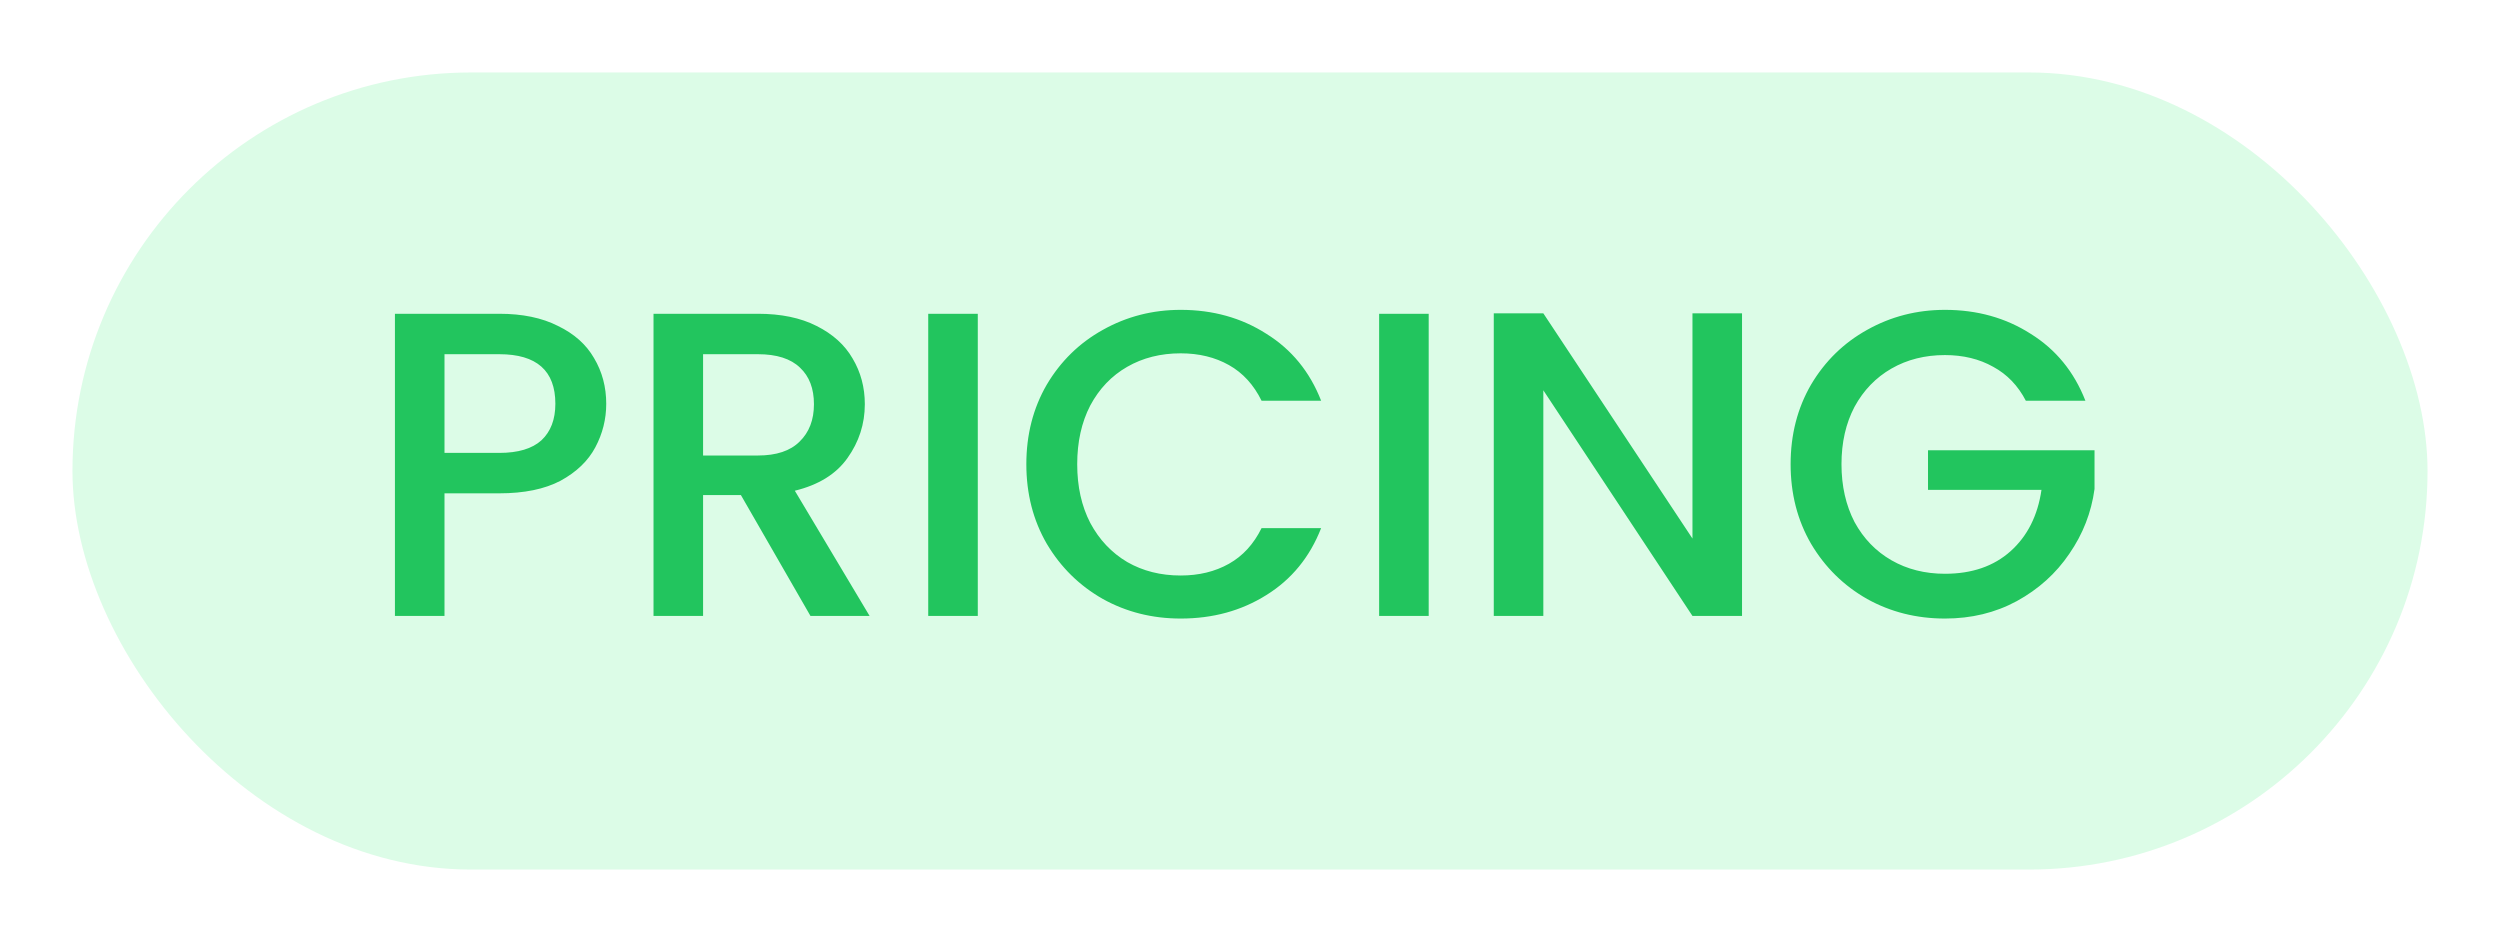 <svg width="69" height="26" viewBox="0 0 69 26" fill="none" xmlns="http://www.w3.org/2000/svg">
<g filter="url(#filter0_d_2485_17180)">
<rect x="2" y="1" width="65" height="22" rx="11" fill="#DCFCE7"/>
<path d="M16.732 10.144C16.732 10.568 16.632 10.968 16.432 11.344C16.232 11.72 15.912 12.028 15.472 12.268C15.032 12.5 14.468 12.616 13.78 12.616H12.268V16H10.9V7.66H13.78C14.42 7.66 14.96 7.772 15.4 7.996C15.848 8.212 16.18 8.508 16.396 8.884C16.62 9.26 16.732 9.68 16.732 10.144ZM13.78 11.5C14.3 11.5 14.688 11.384 14.944 11.152C15.2 10.912 15.328 10.576 15.328 10.144C15.328 9.232 14.812 8.776 13.78 8.776H12.268V11.5H13.78ZM22.369 16L20.449 12.664H19.405V16H18.037V7.66H20.917C21.557 7.66 22.097 7.772 22.537 7.996C22.985 8.22 23.317 8.52 23.533 8.896C23.757 9.272 23.869 9.692 23.869 10.156C23.869 10.7 23.709 11.196 23.389 11.644C23.077 12.084 22.593 12.384 21.937 12.544L24.001 16H22.369ZM19.405 11.572H20.917C21.429 11.572 21.813 11.444 22.069 11.188C22.333 10.932 22.465 10.588 22.465 10.156C22.465 9.724 22.337 9.388 22.081 9.148C21.825 8.9 21.437 8.776 20.917 8.776H19.405V11.572ZM26.987 7.66V16H25.619V7.66H26.987ZM28.327 11.812C28.327 10.996 28.515 10.264 28.891 9.616C29.275 8.968 29.791 8.464 30.439 8.104C31.095 7.736 31.811 7.552 32.587 7.552C33.475 7.552 34.263 7.772 34.951 8.212C35.647 8.644 36.151 9.26 36.463 10.06H34.819C34.603 9.62 34.303 9.292 33.919 9.076C33.535 8.86 33.091 8.752 32.587 8.752C32.035 8.752 31.543 8.876 31.111 9.124C30.679 9.372 30.339 9.728 30.091 10.192C29.851 10.656 29.731 11.196 29.731 11.812C29.731 12.428 29.851 12.968 30.091 13.432C30.339 13.896 30.679 14.256 31.111 14.512C31.543 14.76 32.035 14.884 32.587 14.884C33.091 14.884 33.535 14.776 33.919 14.56C34.303 14.344 34.603 14.016 34.819 13.576H36.463C36.151 14.376 35.647 14.992 34.951 15.424C34.263 15.856 33.475 16.072 32.587 16.072C31.803 16.072 31.087 15.892 30.439 15.532C29.791 15.164 29.275 14.656 28.891 14.008C28.515 13.36 28.327 12.628 28.327 11.812ZM39.432 7.66V16H38.064V7.66H39.432ZM48.08 16H46.712L42.596 9.772V16H41.228V7.648H42.596L46.712 13.864V7.648H48.08V16ZM55.913 10.06C55.697 9.644 55.397 9.332 55.013 9.124C54.629 8.908 54.185 8.8 53.681 8.8C53.129 8.8 52.637 8.924 52.205 9.172C51.773 9.42 51.433 9.772 51.185 10.228C50.945 10.684 50.825 11.212 50.825 11.812C50.825 12.412 50.945 12.944 51.185 13.408C51.433 13.864 51.773 14.216 52.205 14.464C52.637 14.712 53.129 14.836 53.681 14.836C54.425 14.836 55.029 14.628 55.493 14.212C55.957 13.796 56.241 13.232 56.345 12.52H53.213V11.428H57.809V12.496C57.721 13.144 57.489 13.74 57.113 14.284C56.745 14.828 56.261 15.264 55.661 15.592C55.069 15.912 54.409 16.072 53.681 16.072C52.897 16.072 52.181 15.892 51.533 15.532C50.885 15.164 50.369 14.656 49.985 14.008C49.609 13.36 49.421 12.628 49.421 11.812C49.421 10.996 49.609 10.264 49.985 9.616C50.369 8.968 50.885 8.464 51.533 8.104C52.189 7.736 52.905 7.552 53.681 7.552C54.569 7.552 55.357 7.772 56.045 8.212C56.741 8.644 57.245 9.26 57.557 10.06H55.913Z" fill="#22C55E"/>
</g>
<defs>
<filter id="filter0_d_2485_17180" x="0" y="0" width="69" height="26" filterUnits="userSpaceOnUse" color-interpolation-filters="sRGB">
<feFlood flood-opacity="0" result="BackgroundImageFix"/>
<feColorMatrix in="SourceAlpha" type="matrix" values="0 0 0 0 0 0 0 0 0 0 0 0 0 0 0 0 0 0 127 0" result="hardAlpha"/>
<feOffset dy="1"/>
<feGaussianBlur stdDeviation="1"/>
<feColorMatrix type="matrix" values="0 0 0 0 0.412 0 0 0 0 0.318 0 0 0 0 1 0 0 0 0.05 0"/>
<feBlend mode="normal" in2="BackgroundImageFix" result="effect1_dropShadow_2485_17180"/>
<feBlend mode="normal" in="SourceGraphic" in2="effect1_dropShadow_2485_17180" result="shape"/>
</filter>
</defs>
</svg>
